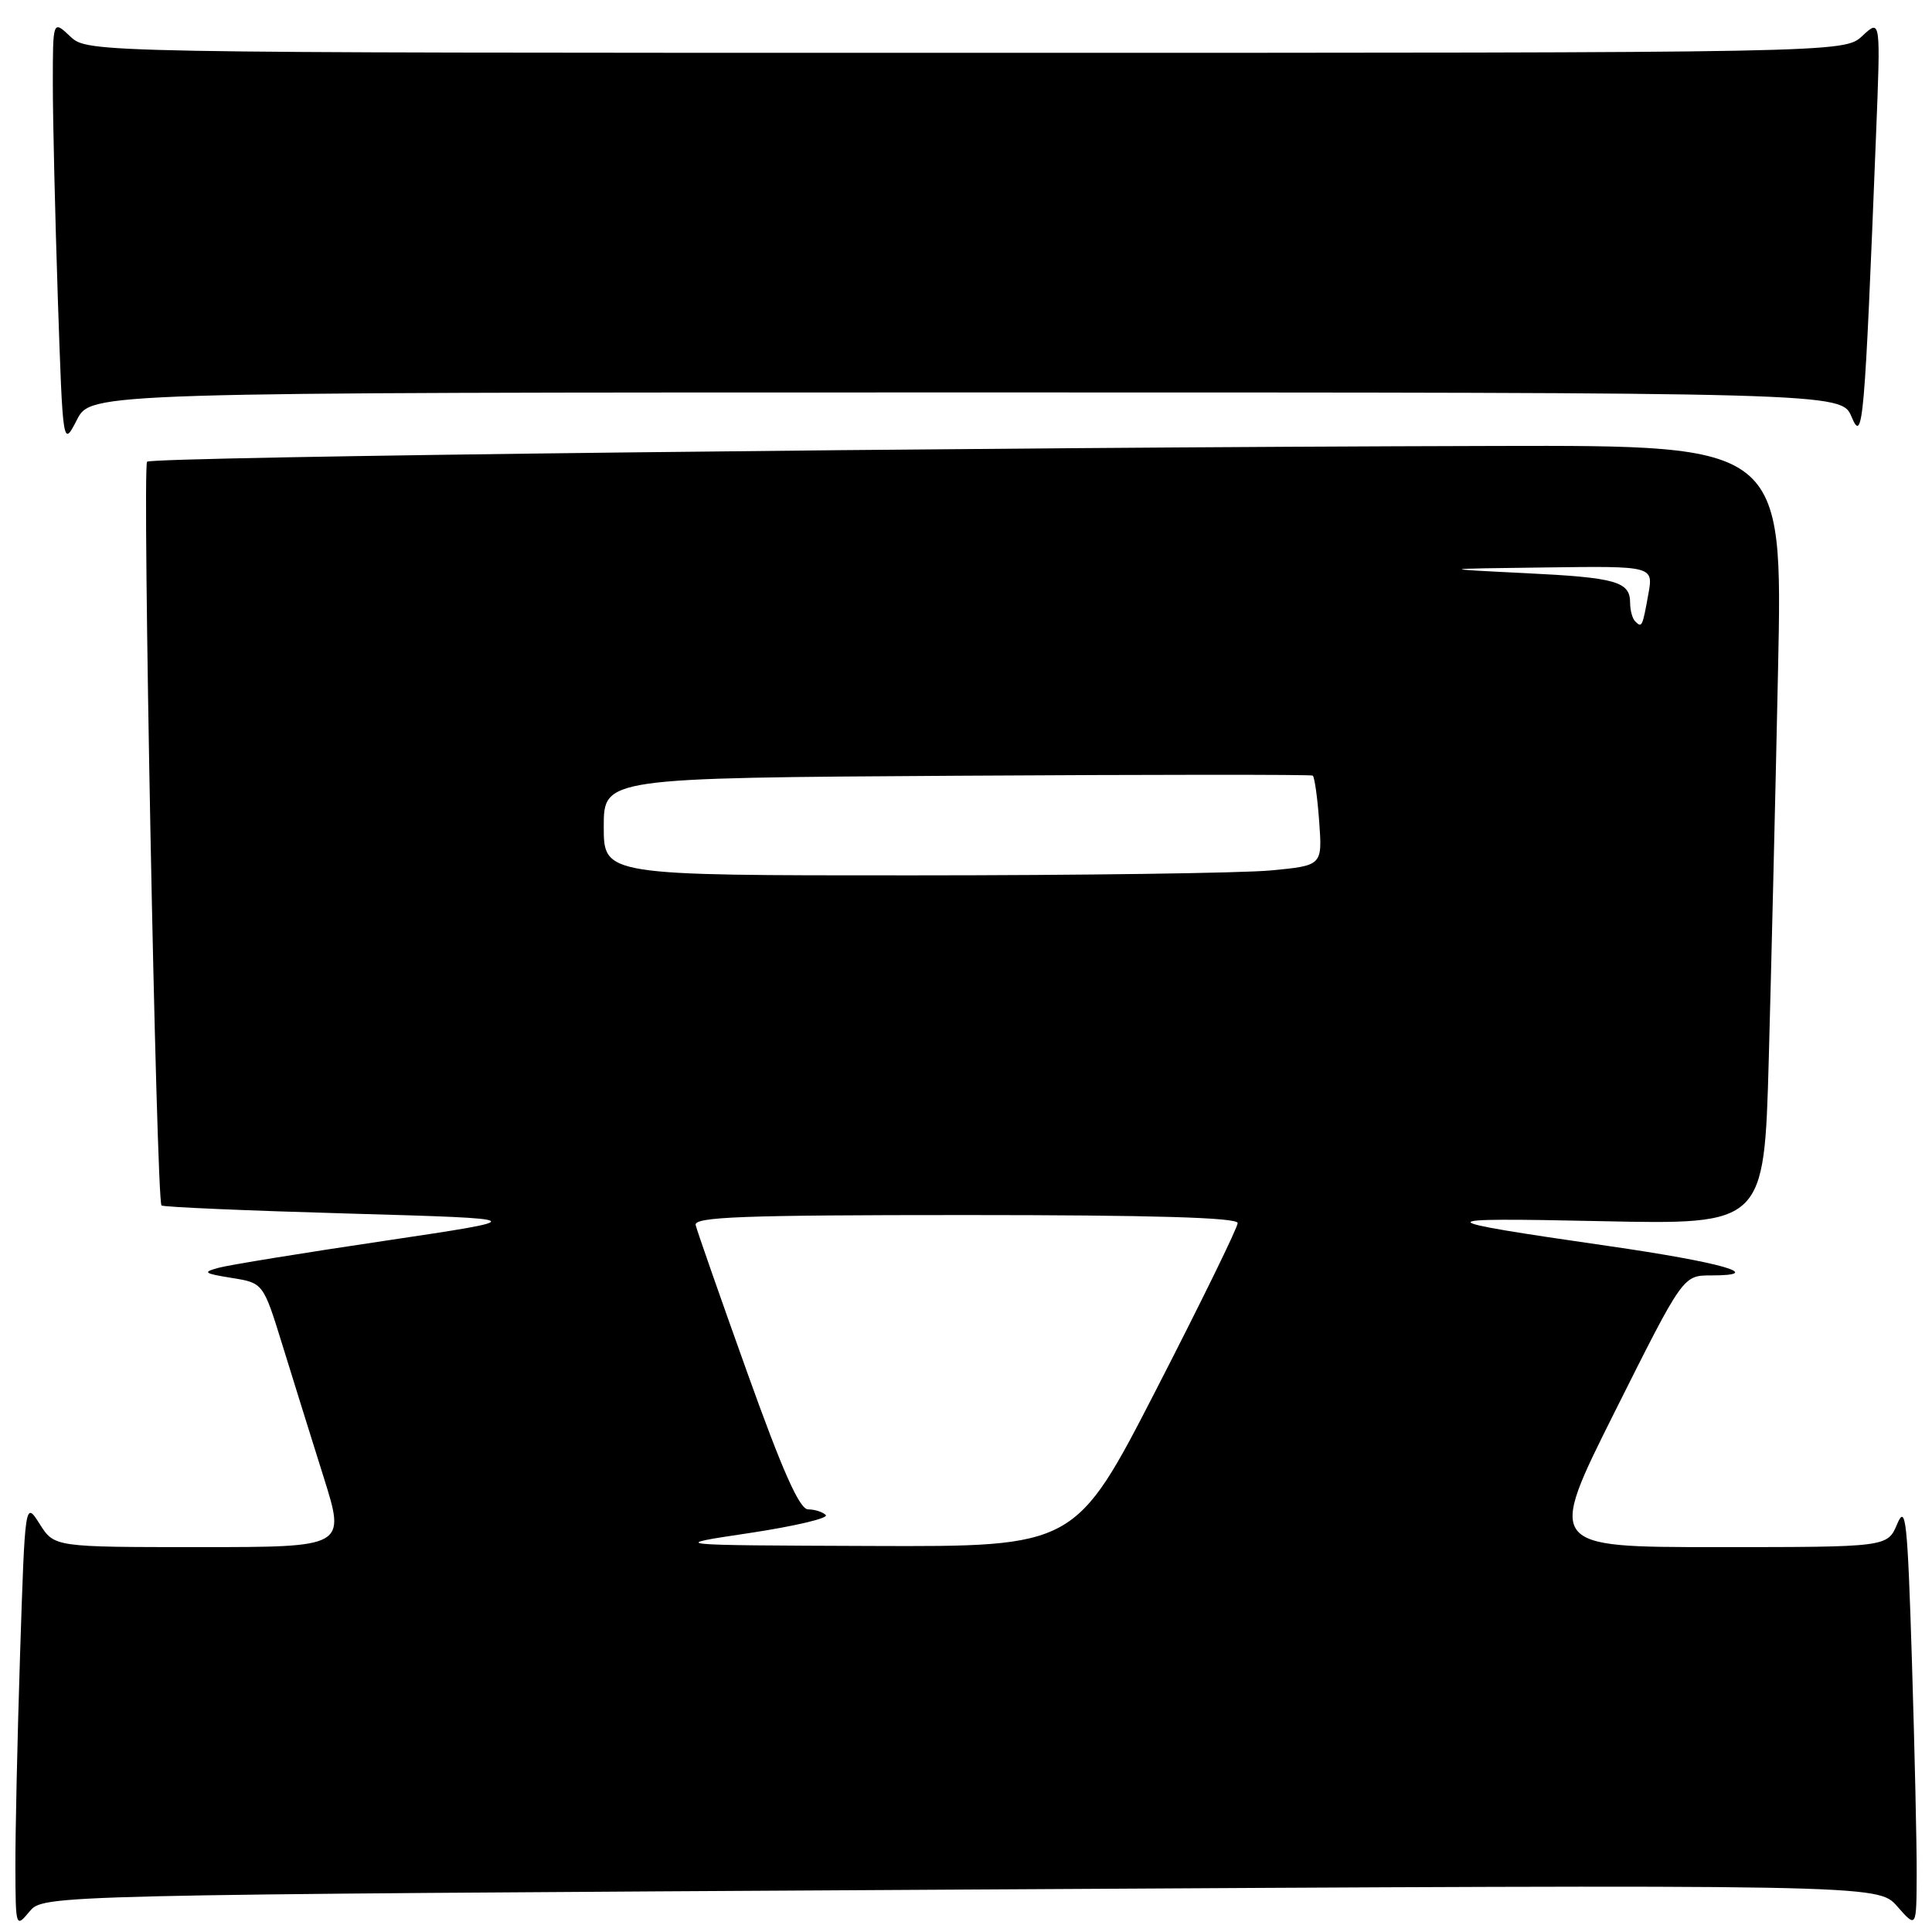 <?xml version="1.0" encoding="UTF-8" standalone="no"?>
<!DOCTYPE svg PUBLIC "-//W3C//DTD SVG 1.1//EN" "http://www.w3.org/Graphics/SVG/1.1/DTD/svg11.dtd" >
<svg xmlns="http://www.w3.org/2000/svg" xmlns:xlink="http://www.w3.org/1999/xlink" version="1.1" viewBox="0 0 256 256">
 <g >
 <path fill="currentColor"
d=" M 127.29 250.38 C 248.82 249.68 248.82 249.68 251.38 252.59 C 253.94 255.50 253.94 255.50 253.97 248.41 C 253.99 244.51 253.70 231.77 253.34 220.09 C 252.76 201.46 252.52 199.24 251.39 201.93 C 250.10 205.00 250.10 205.00 227.54 205.00 C 204.99 205.00 204.99 205.00 214.00 187.00 C 223.01 169.00 223.01 169.00 226.71 169.00 C 234.20 169.00 228.11 167.26 212.97 165.08 C 189.00 161.62 188.92 161.31 212.13 161.81 C 233.76 162.27 233.76 162.27 234.37 140.39 C 234.70 128.35 235.26 105.11 235.60 88.75 C 236.23 59.00 236.23 59.00 198.36 59.09 C 128.19 59.26 20.15 60.52 19.49 61.18 C 18.83 61.84 20.71 159.04 21.40 159.73 C 21.61 159.94 32.74 160.42 46.14 160.80 C 70.50 161.50 70.50 161.50 51.00 164.41 C 40.27 166.00 30.38 167.61 29.00 167.98 C 26.79 168.58 26.99 168.73 30.69 169.33 C 34.88 170.00 34.88 170.00 37.43 178.25 C 38.83 182.79 41.29 190.66 42.89 195.75 C 45.80 205.00 45.80 205.00 26.50 205.00 C 7.20 205.00 7.20 205.00 5.26 201.94 C 3.32 198.88 3.32 198.88 2.66 219.19 C 2.30 230.36 2.02 243.10 2.04 247.50 C 2.07 255.41 2.09 255.47 3.91 253.29 C 5.75 251.08 5.75 251.08 127.29 250.38 Z  M 128.02 52.00 C 243.99 52.00 243.99 52.00 245.35 55.25 C 246.84 58.81 247.06 56.36 248.58 18.00 C 249.20 2.50 249.20 2.50 246.78 4.75 C 244.37 7.00 244.37 7.00 128.00 7.00 C 11.63 7.00 11.63 7.00 9.31 4.83 C 7.00 2.65 7.00 2.65 7.00 11.16 C 7.00 15.85 7.30 28.58 7.66 39.47 C 8.33 59.26 8.33 59.26 10.19 55.63 C 12.05 52.00 12.05 52.00 128.02 52.00 Z  M 99.34 203.13 C 105.30 202.23 109.84 201.16 109.42 200.75 C 109.01 200.34 107.95 200.00 107.08 200.00 C 105.94 199.99 103.71 194.99 99.00 181.83 C 95.42 171.84 92.35 163.06 92.18 162.33 C 91.91 161.24 98.40 161.00 127.93 161.00 C 152.74 161.00 164.00 161.33 164.00 162.06 C 164.00 162.65 159.16 172.54 153.25 184.04 C 142.50 204.95 142.50 204.95 115.50 204.85 C 88.50 204.75 88.50 204.75 99.34 203.13 Z  M 80.00 109.54 C 80.00 103.08 80.00 103.08 126.75 102.79 C 152.46 102.63 173.70 102.62 173.94 102.77 C 174.18 102.92 174.57 105.66 174.80 108.87 C 175.22 114.69 175.22 114.69 168.36 115.34 C 164.59 115.69 143.16 115.99 120.75 115.99 C 80.00 116.00 80.00 116.00 80.00 109.54 Z  M 216.67 82.33 C 216.30 81.97 216.00 80.87 216.00 79.89 C 216.00 77.05 214.17 76.53 202.00 75.94 C 190.50 75.37 190.50 75.37 204.80 75.19 C 219.09 75.00 219.09 75.00 218.41 78.75 C 217.63 83.08 217.56 83.23 216.67 82.33 Z "/>
</g>
</svg>